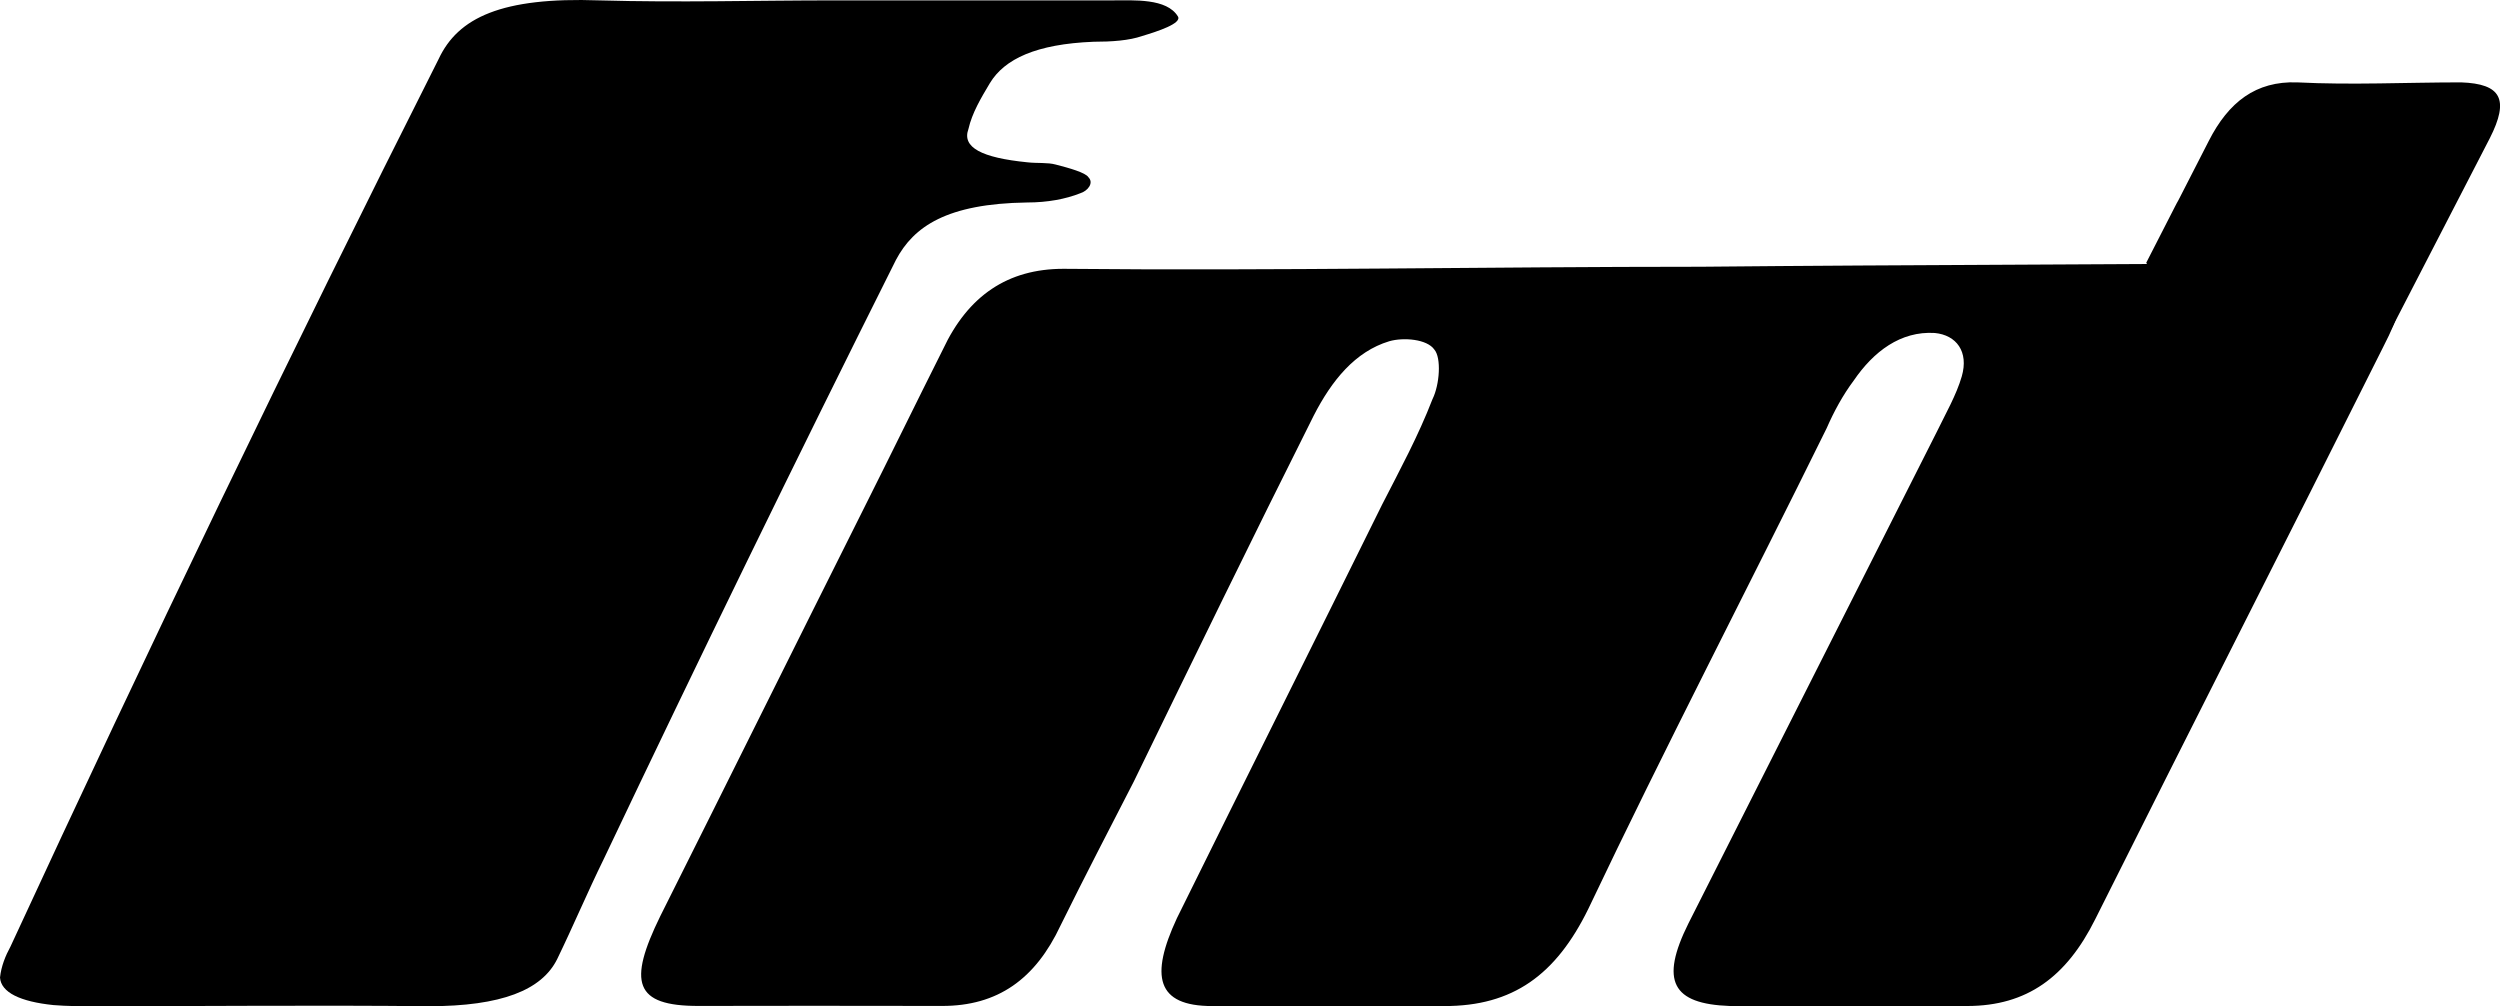 <?xml version="1.0" encoding="UTF-8"?><svg id="Layer_2" xmlns="http://www.w3.org/2000/svg" viewBox="0 0 459.79 185.05"><g id="Layer_1-2"><g><path d="m153.55.07h50.87c4.17,0,10.17-.42,12.22,2.96.77,1.27-3.75,2.75-6.57,3.59-2.4.84-5.6,1.06-8.94,1.06-10.57.42-16.38,3.17-19.07,7.6-1.64,2.75-3.28,5.49-3.95,8.45-1.24,3.38,2.42,5.28,10.83,6.12,1.79.21,3.74,0,5.24.42,2.46.63,5.47,1.48,5.99,2.32,1.06,1.06-.11,2.53-1.51,2.96-2.67,1.06-6.01,1.69-9.74,1.69-14.8.21-20.89,4.43-24.14,10.56-18.39,36.74-36.31,73.49-53.76,110.23-3,6.12-5.58,12.25-8.55,18.37-2.83,5.7-10.25,8.66-23.62,8.66-20.81-.21-40.93,0-61.6,0-2.43,0-4.86,0-7.43-.21-6.09-.63-9.64-2.32-9.82-5.07.23-2.11,1.01-4.01,1.93-5.7C27.11,119.59,53.31,65.11,80.68,10.84,84.24,3.24,92.27-.57,110.19.07c14.86.42,28.77,0,43.37,0Z"/><path d="m430.32,48.32c12.25,0,14.23,3.42,7.94,15.59-17.88,35.75-35.04,69.39-52.91,105.14-5.3,10.65-12.57,15.95-23.5,15.97-15.7.04-29.13,0-43.7,0-10.59-.38-12.91-4.56-7.61-15.21,15.56-30.81,30.07-59.5,45.63-90.31,1.66-3.42,3.64-6.85,4.63-10.27,1.32-4.56-.99-7.61-4.97-7.99-6.29-.38-11.26,3.42-14.9,8.75-1.99,2.66-3.64,5.7-4.97,8.75-14.24,28.91-29.94,59.13-43.84,88.41-5.96,12.17-13.9,17.9-26.48,17.88-25.81-.04-28.47,0-42.71,0-10.26,0-11.44-5.5-6.48-16.15,12.58-25.48,25.16-50.59,37.74-76.07,3.31-6.47,6.62-12.55,9.27-19.4,1.32-2.66,1.66-7.61.33-9.13-1.32-1.9-5.63-2.28-8.28-1.52-6.29,1.9-10.59,7.23-13.9,13.69-11.26,22.44-22.18,44.88-33.1,67.32-4.3,8.37-9.13,17.66-13.44,26.41-4.63,9.89-11.58,14.86-21.85,14.83q-25.21-.05-44.69,0c-11.92.03-13.05-4.35-7.09-16.52,12.58-25.1,24.83-49.83,37.41-74.93,4.97-9.89,9.6-19.4,14.57-29.29,4.63-9.89,11.92-14.83,22.18-14.83,39.06.38,78.13-.38,117.19-.38,39.06-.38,78.13-.38,117.52-.76Z"/><path d="m394.73,48.32c12.35-24.16-.86,1.78,11.49-22.38,3.66-7.2,8.69-11.05,16.24-10.79,10.06.51,20.12,0,30.19,0,7.32.26,8.92,3.08,5.26,10.28-10.75,20.82-21.5,41.63-32.24,62.45-1.14,2.31-3.4,4.53-4.08,6.84"/></g></g></svg>
